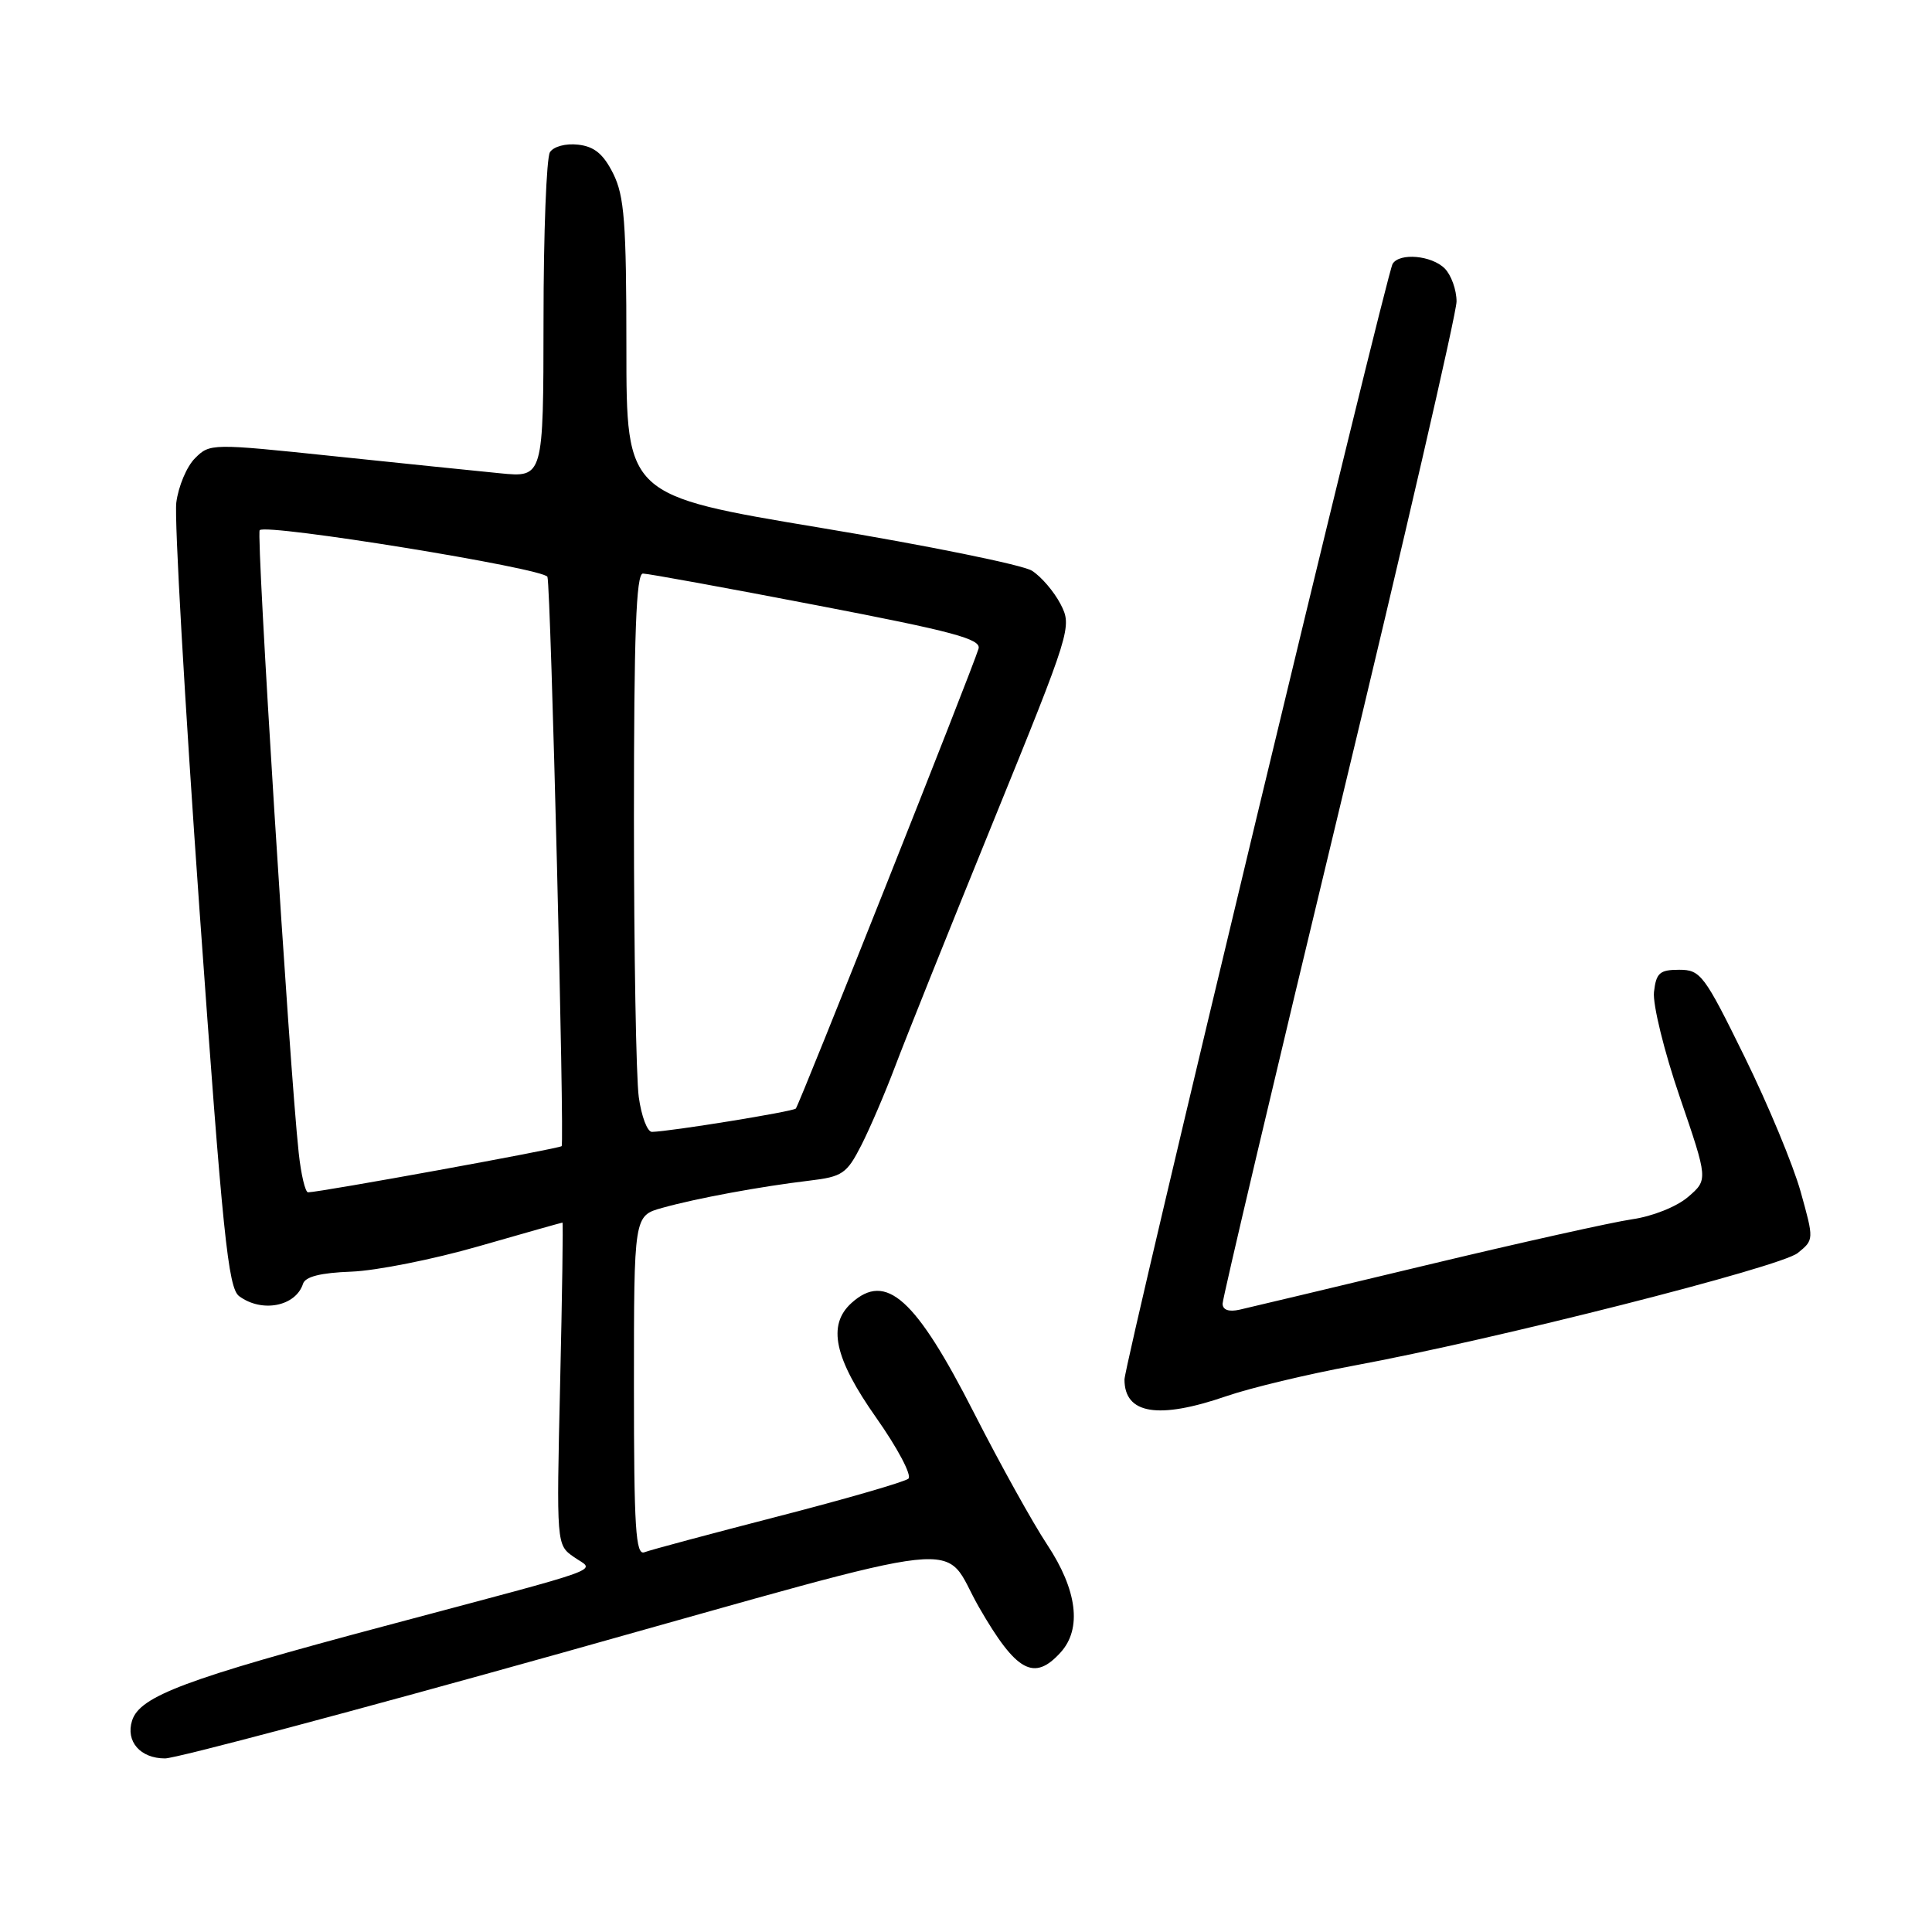 <?xml version="1.0" encoding="UTF-8" standalone="no"?>
<!DOCTYPE svg PUBLIC "-//W3C//DTD SVG 1.1//EN" "http://www.w3.org/Graphics/SVG/1.1/DTD/svg11.dtd" >
<svg xmlns="http://www.w3.org/2000/svg" xmlns:xlink="http://www.w3.org/1999/xlink" version="1.1" viewBox="0 0 256 256">
 <g >
 <path fill="currentColor"
d=" M 74.50 219.00 C 130.63 203.28 124.53 203.94 129.74 213.00 C 134.67 221.55 137.02 222.84 140.54 218.95 C 143.38 215.82 142.74 210.69 138.76 204.68 C 136.87 201.83 132.52 194.00 129.09 187.27 C 121.32 172.02 117.41 168.51 112.83 172.65 C 109.59 175.58 110.54 179.96 116.12 187.88 C 118.94 191.88 120.85 195.50 120.37 195.93 C 119.89 196.35 112.14 198.60 103.14 200.92 C 94.15 203.24 86.16 205.38 85.39 205.68 C 84.23 206.13 84.00 202.54 84.00 183.65 C 84.00 161.09 84.00 161.09 87.75 160.05 C 92.28 158.78 100.78 157.21 107.26 156.44 C 111.62 155.92 112.20 155.53 114.13 151.75 C 115.28 149.49 117.29 144.80 118.60 141.33 C 119.90 137.87 125.72 123.34 131.53 109.06 C 141.94 83.47 142.07 83.04 140.53 80.05 C 139.66 78.38 137.96 76.39 136.73 75.62 C 135.50 74.85 122.91 72.29 108.75 69.94 C 83.00 65.65 83.00 65.65 83.00 46.08 C 83.00 29.44 82.73 25.97 81.25 23.00 C 79.95 20.40 78.75 19.41 76.61 19.17 C 74.97 18.98 73.35 19.41 72.87 20.17 C 72.41 20.90 72.02 30.90 72.02 42.39 C 72.00 63.28 72.00 63.28 66.25 62.71 C 63.09 62.40 53.15 61.38 44.16 60.44 C 28.03 58.75 27.80 58.75 25.84 60.72 C 24.74 61.81 23.63 64.46 23.36 66.60 C 23.09 68.75 24.48 93.00 26.43 120.50 C 29.51 163.68 30.23 170.67 31.69 171.75 C 34.70 173.98 39.18 173.11 40.15 170.11 C 40.45 169.16 42.49 168.65 46.55 168.50 C 49.82 168.38 57.42 166.87 63.42 165.14 C 69.43 163.41 74.43 162.00 74.53 162.00 C 74.63 162.00 74.49 171.61 74.22 183.35 C 73.73 204.70 73.73 204.70 76.04 206.31 C 78.84 208.28 81.41 207.34 51.00 215.45 C 24.50 222.51 18.53 224.75 17.50 227.99 C 16.63 230.75 18.59 233.00 21.87 233.00 C 23.32 233.00 47.00 226.70 74.50 219.00 Z  M 162.50 185.00 C 165.69 183.90 173.30 182.08 179.40 180.95 C 198.08 177.49 235.90 167.90 238.21 166.03 C 240.37 164.28 240.37 164.27 238.59 157.89 C 237.61 154.38 234.26 146.32 231.15 140.00 C 225.82 129.15 225.33 128.50 222.50 128.50 C 219.92 128.50 219.45 128.91 219.16 131.45 C 218.98 133.08 220.51 139.33 222.58 145.36 C 226.33 156.32 226.33 156.32 223.68 158.60 C 222.18 159.89 218.98 161.17 216.27 161.56 C 213.65 161.94 201.38 164.67 189.00 167.64 C 176.62 170.61 165.49 173.26 164.25 173.54 C 162.82 173.86 162.00 173.57 162.00 172.74 C 162.00 172.03 168.97 142.49 177.50 107.10 C 186.03 71.71 193.00 41.49 193.00 39.95 C 193.00 38.40 192.29 36.44 191.43 35.57 C 189.69 33.84 185.45 33.46 184.53 34.96 C 183.68 36.33 149.00 180.63 149.00 182.79 C 149.00 187.38 153.47 188.11 162.50 185.00 Z  M 39.58 152.75 C 38.34 141.33 33.92 70.74 34.41 70.25 C 35.32 69.34 72.19 75.32 72.54 76.44 C 72.99 77.90 74.82 151.41 74.42 151.87 C 74.13 152.20 42.52 157.96 40.82 157.99 C 40.45 157.99 39.89 155.64 39.58 152.75 Z  M 84.64 145.36 C 84.29 142.81 84.00 126.16 84.00 108.36 C 84.00 84.03 84.29 76.00 85.19 76.00 C 85.84 76.00 96.22 77.89 108.25 80.21 C 126.33 83.68 130.05 84.68 129.66 85.96 C 128.83 88.73 105.89 146.44 105.45 146.89 C 105.04 147.30 88.79 149.93 86.39 149.98 C 85.77 149.99 84.99 147.91 84.64 145.36 Z "/>
</g>
</svg>